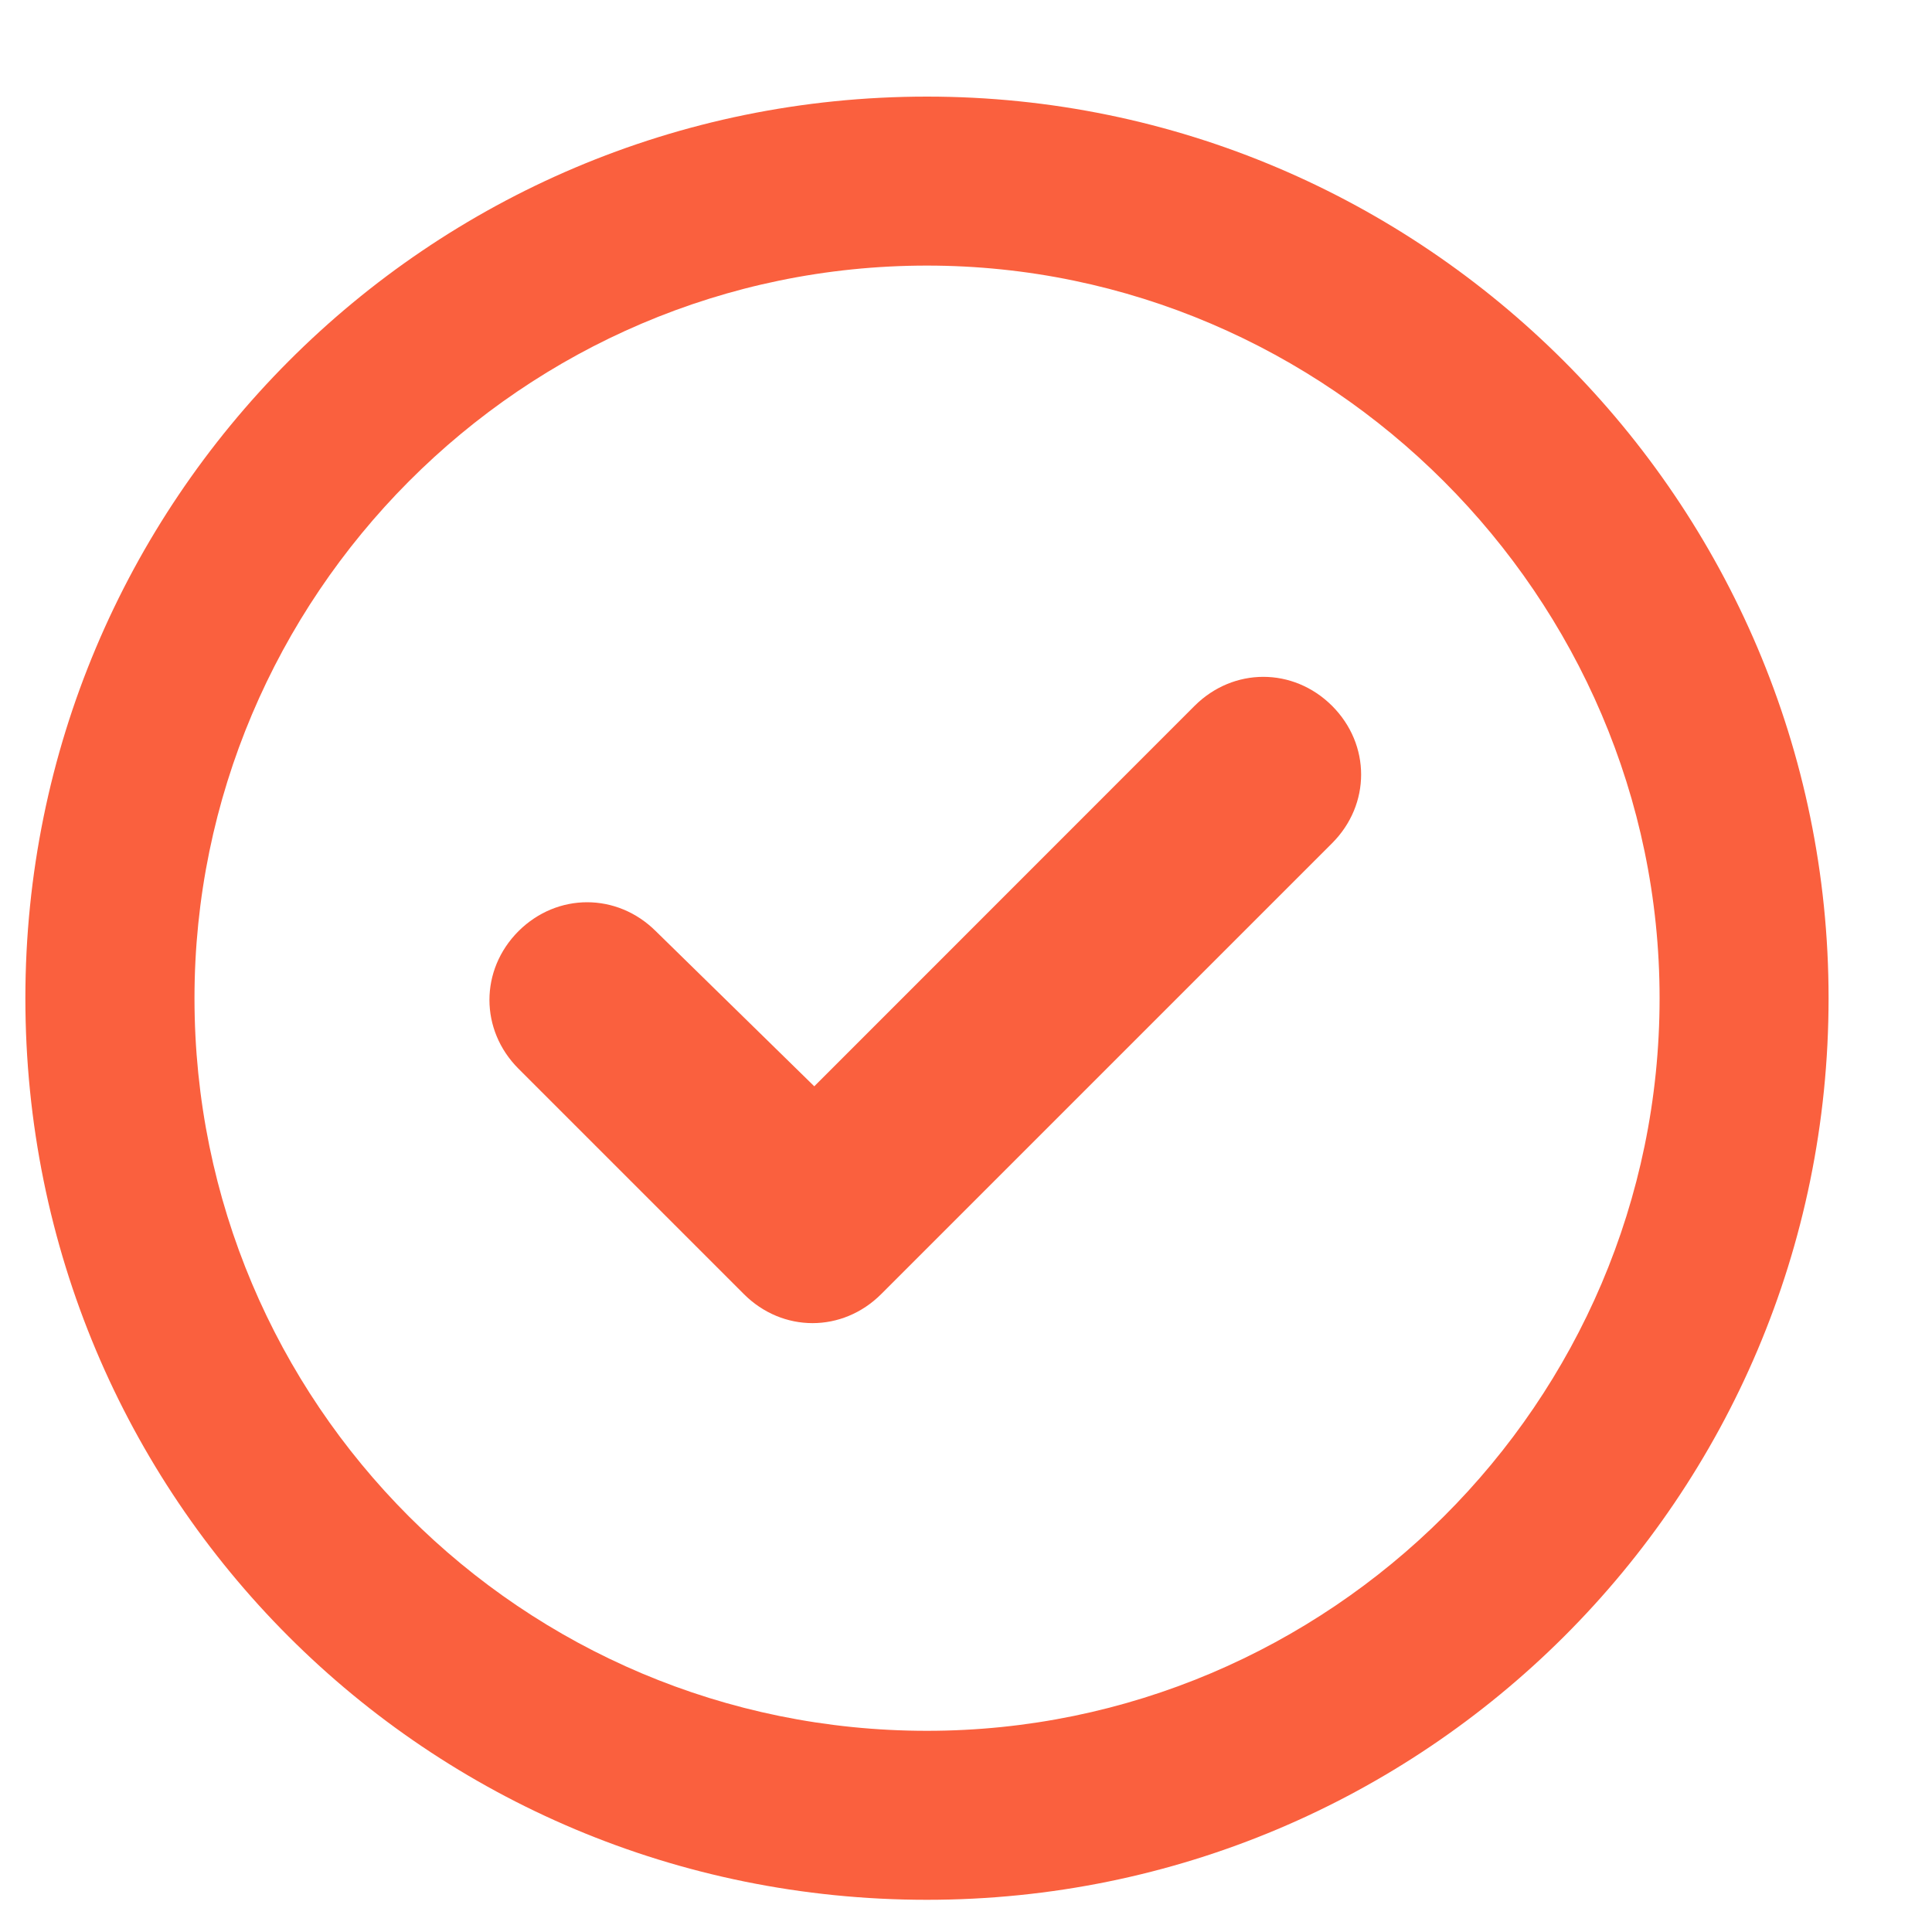 <svg width="15" height="15" viewBox="0 0 15 15" fill="none" xmlns="http://www.w3.org/2000/svg">
<path d="M6.842 10.047C6.541 10.348 6.076 10.348 5.775 10.047L4.025 8.297C3.725 7.996 3.725 7.531 4.025 7.23C4.326 6.93 4.791 6.93 5.092 7.23L6.322 8.434L9.275 5.48C9.576 5.18 10.041 5.18 10.342 5.48C10.643 5.781 10.643 6.246 10.342 6.547L6.842 10.047ZM14.197 7.75C14.197 11.633 11.053 14.75 7.197 14.75C3.314 14.75 0.197 11.633 0.197 7.75C0.197 3.895 3.314 0.75 7.197 0.75C11.053 0.75 14.197 3.895 14.197 7.75ZM7.197 2.062C4.053 2.062 1.51 4.633 1.51 7.75C1.51 10.895 4.053 13.438 7.197 13.438C10.315 13.438 12.885 10.895 12.885 7.75C12.885 4.633 10.315 2.062 7.197 2.062Z" fill="#FA603E"/>
</svg>

